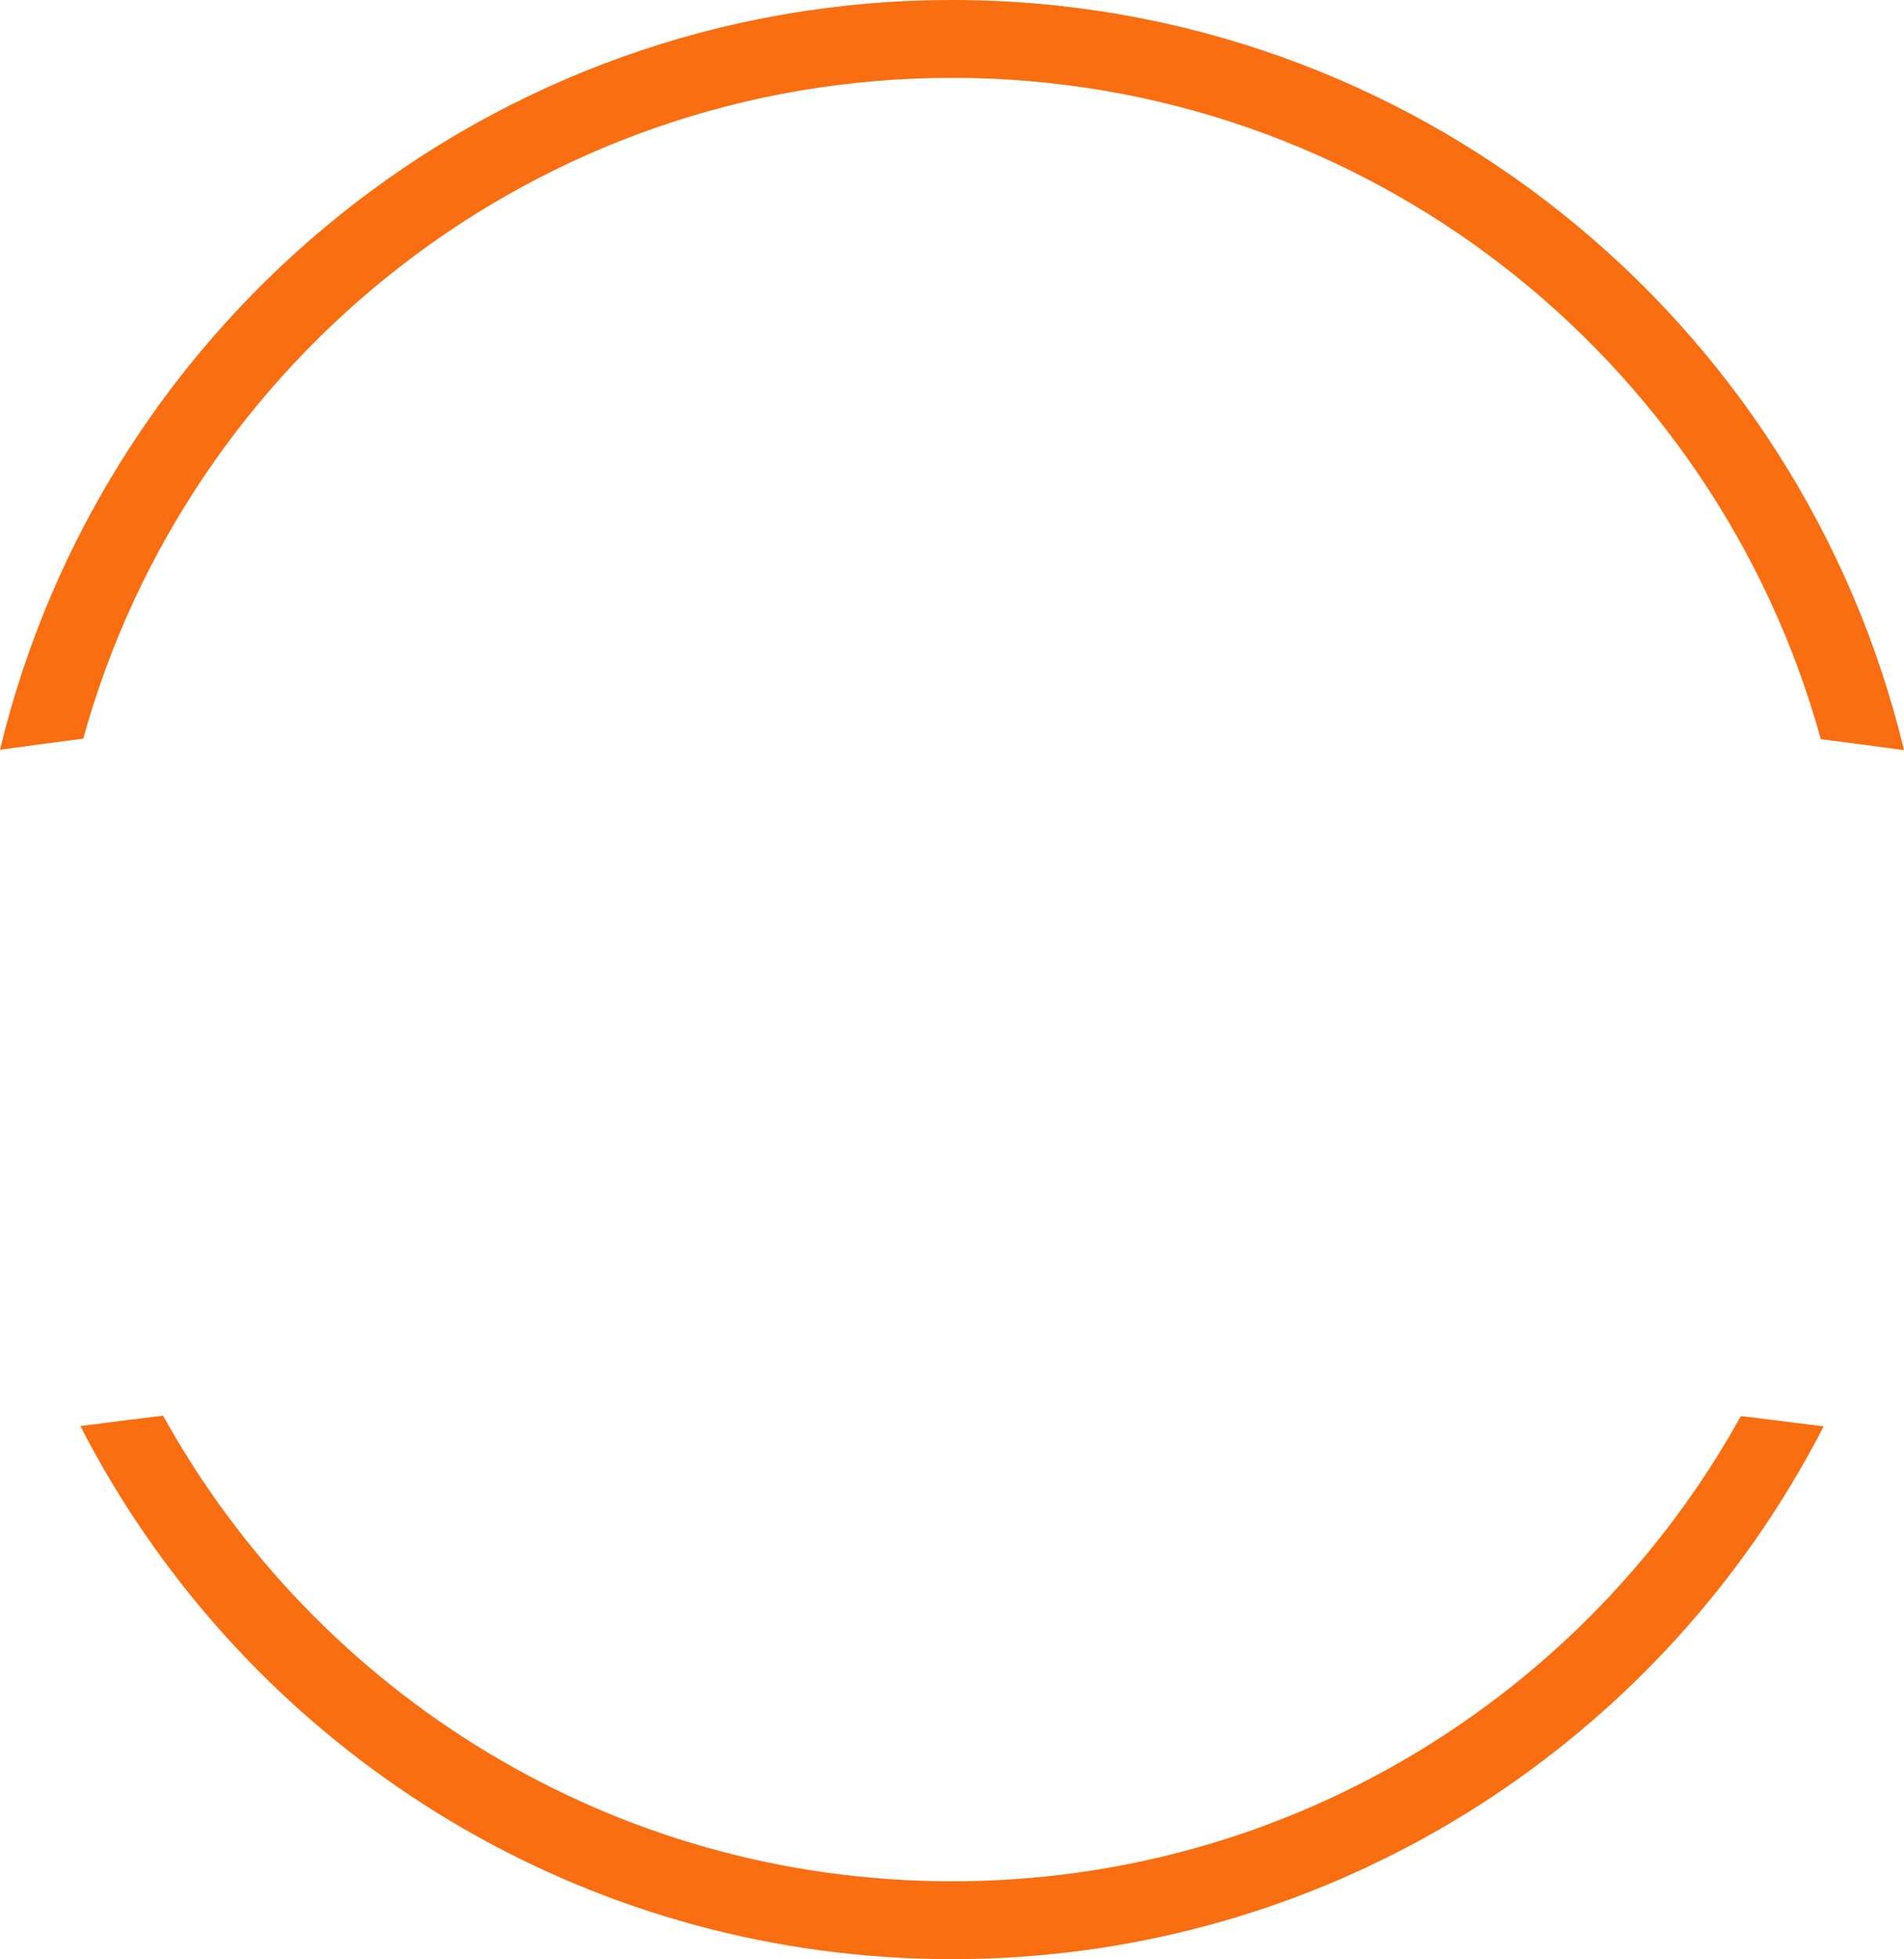 <svg version="1.1" id="图层_1" x="0px" y="0px" width="340.307px" height="350px" viewBox="0 0 340.307 350" enable-background="new 0 0 340.307 350" xml:space="preserve" xmlns="http://www.w3.org/2000/svg" xmlns:xlink="http://www.w3.org/1999/xlink" xmlns:xml="http://www.w3.org/XML/1998/namespace">
  <path fill="#F96E10" d="M14.879,131.966c-4.962,0.63-9.921,1.293-14.879,1.984C18.474,57.107,87.635,0,170.146,0
	c82.534,0,151.711,57.139,170.162,134.015c-4.959-0.68-9.916-1.338-14.87-1.959C306.641,63.938,244.24,13.91,170.146,13.91
	C96.084,13.91,33.705,63.894,14.879,131.966z M321.57,254.272c-3.475-0.444-6.949-0.878-10.421-1.292
	c-27.471,49.558-80.303,83.11-140.979,83.11c-60.707,0-113.562-33.586-141.021-83.184c-2.154,0.259-4.309,0.52-6.461,0.791
	c-2.775,0.349-5.549,0.701-8.322,1.069c1.843,3.592,3.809,7.11,5.888,10.553C50.893,316.066,106.567,350,170.17,350
	c63.326,0,118.793-33.637,149.516-84.018c2.216-3.634,4.304-7.354,6.256-11.155C324.484,254.636,323.027,254.458,321.57,254.272z" class="color c1"/>
</svg>